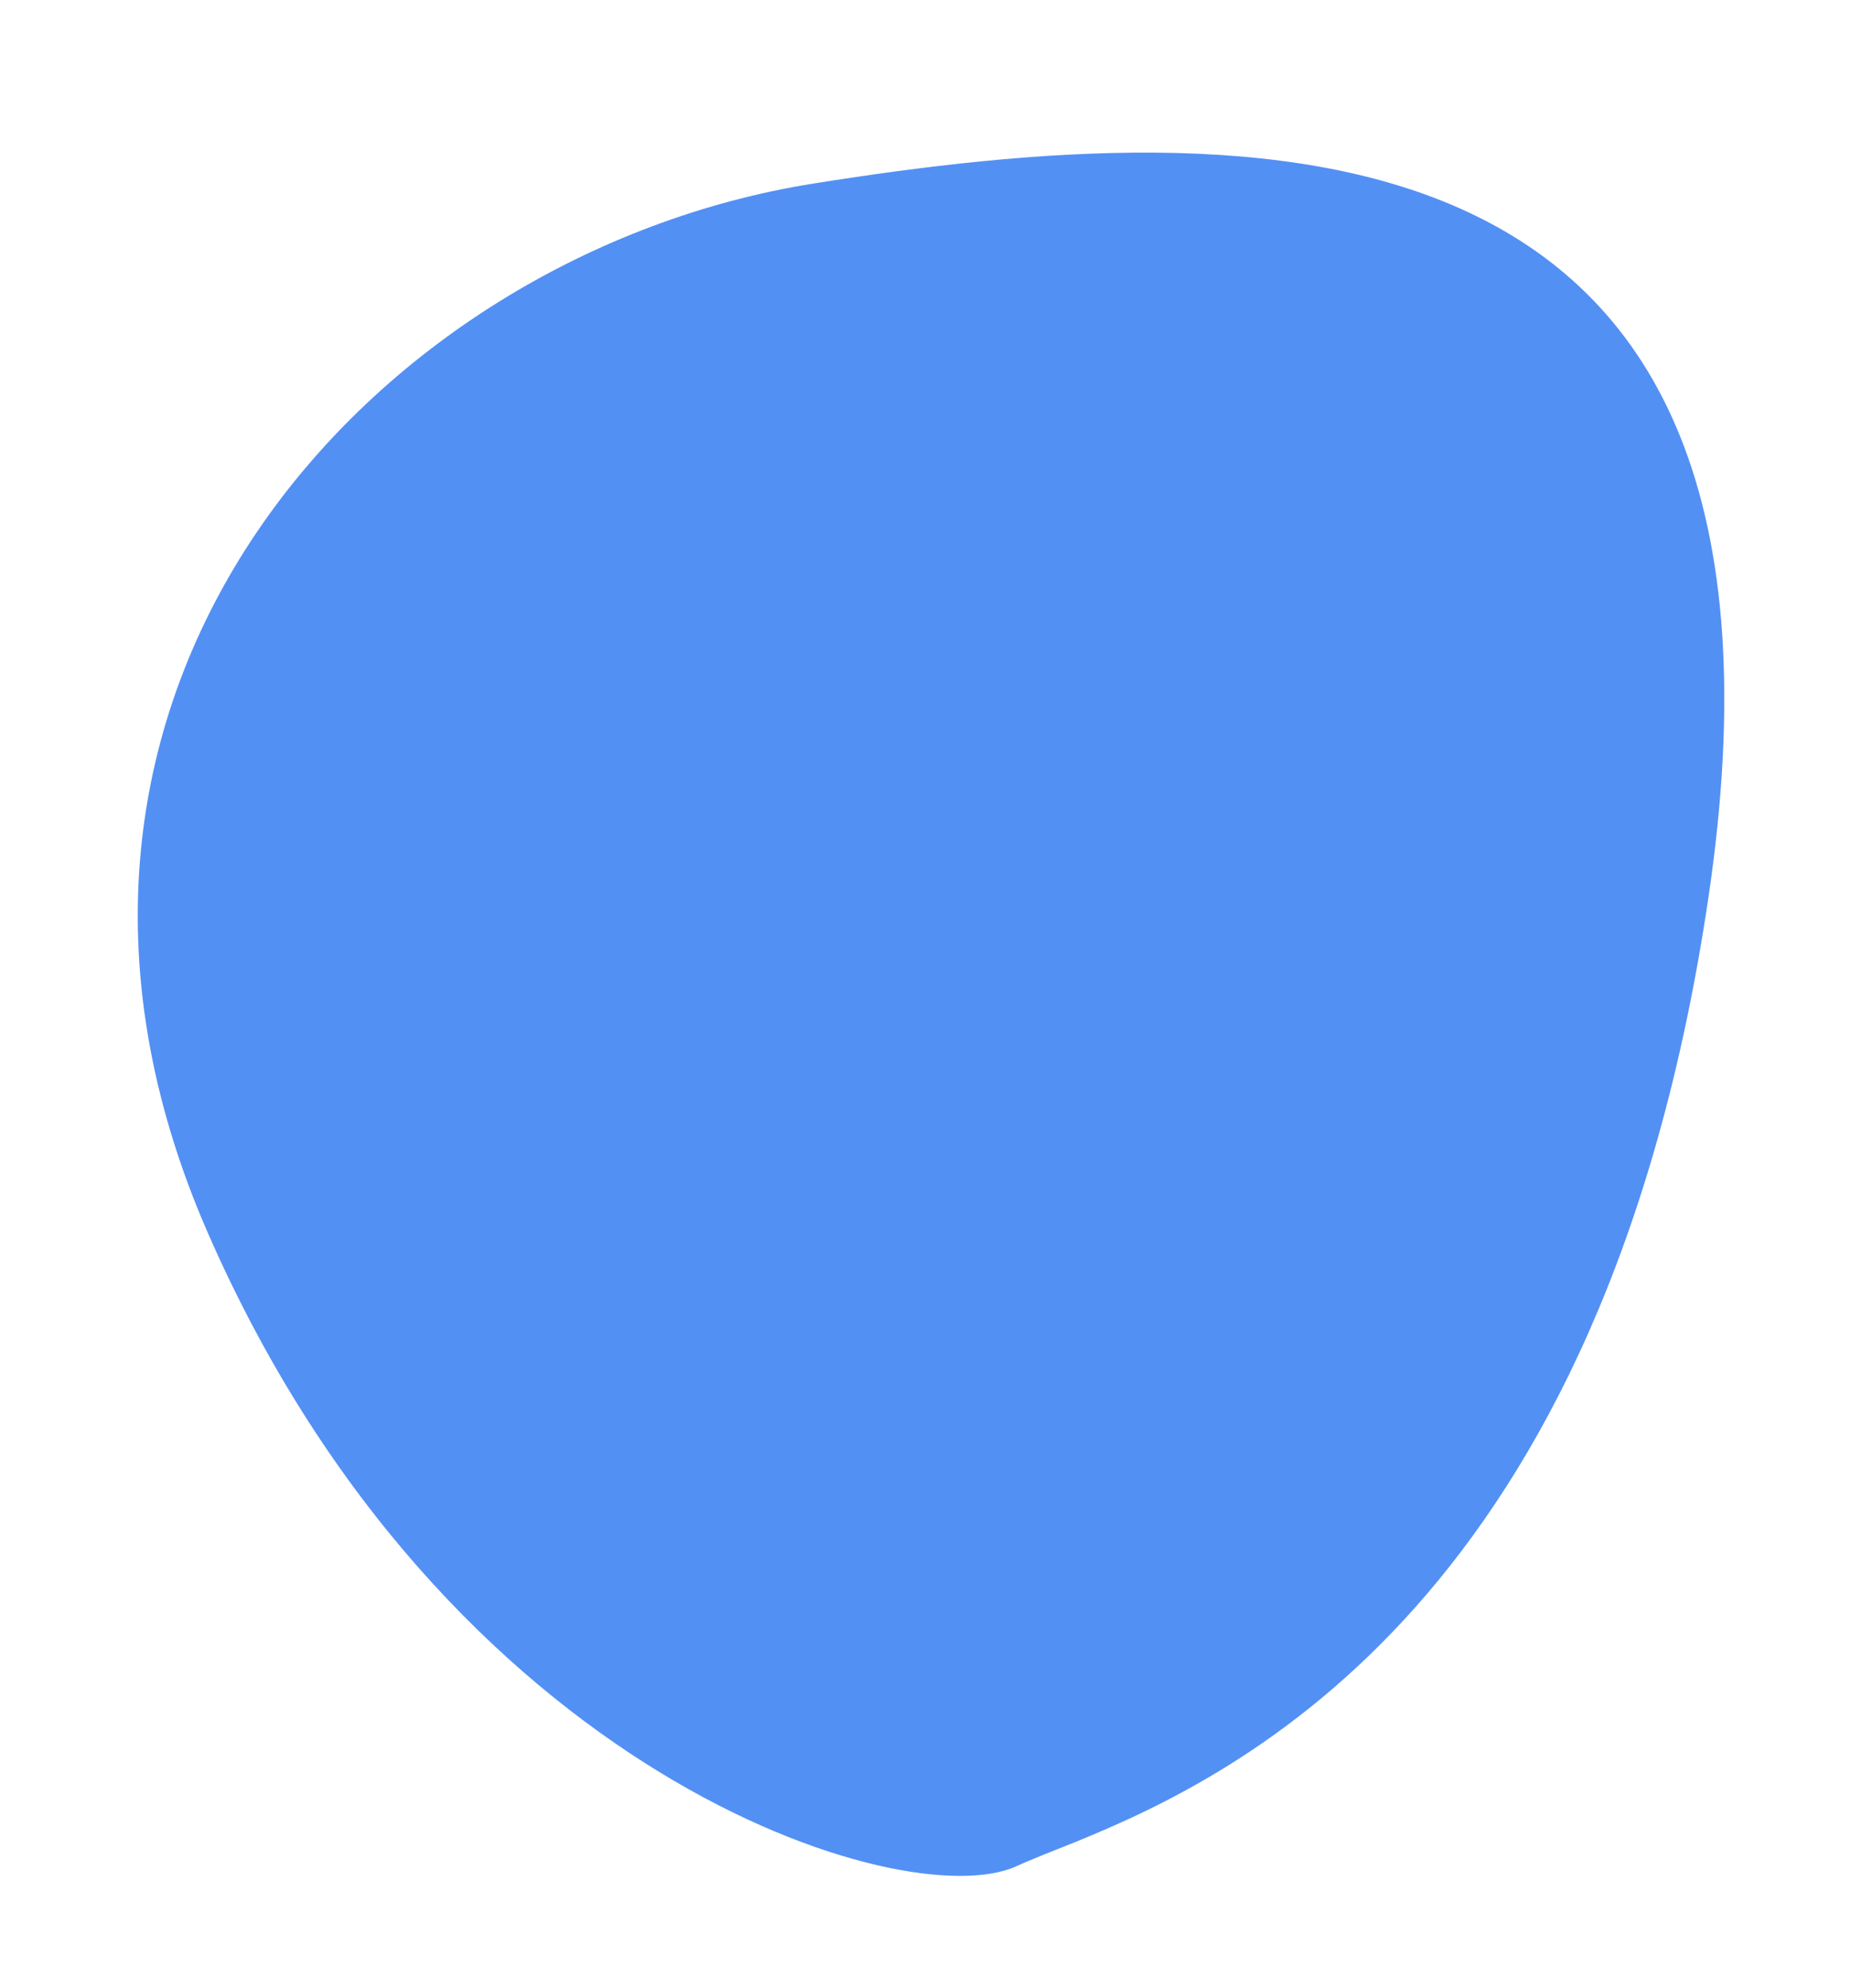 <svg width="27" height="29" viewBox="0 0 27 29" fill="none" xmlns="http://www.w3.org/2000/svg">
<g style="mix-blend-mode:multiply">
<path fill-rule="evenodd" clip-rule="evenodd" d="M24.932 13.104C26.678 1.366 18.263 1.659 11.867 2.678C5.471 3.697 -0.426 10.086 3.036 17.99C6.498 25.893 13.212 27.968 14.836 27.221C14.933 27.176 15.049 27.128 15.181 27.074L15.544 26.929L15.706 26.864C18.125 25.878 23.414 23.316 24.932 13.104Z" fill="#5390F4"/>
</g>
</svg>
